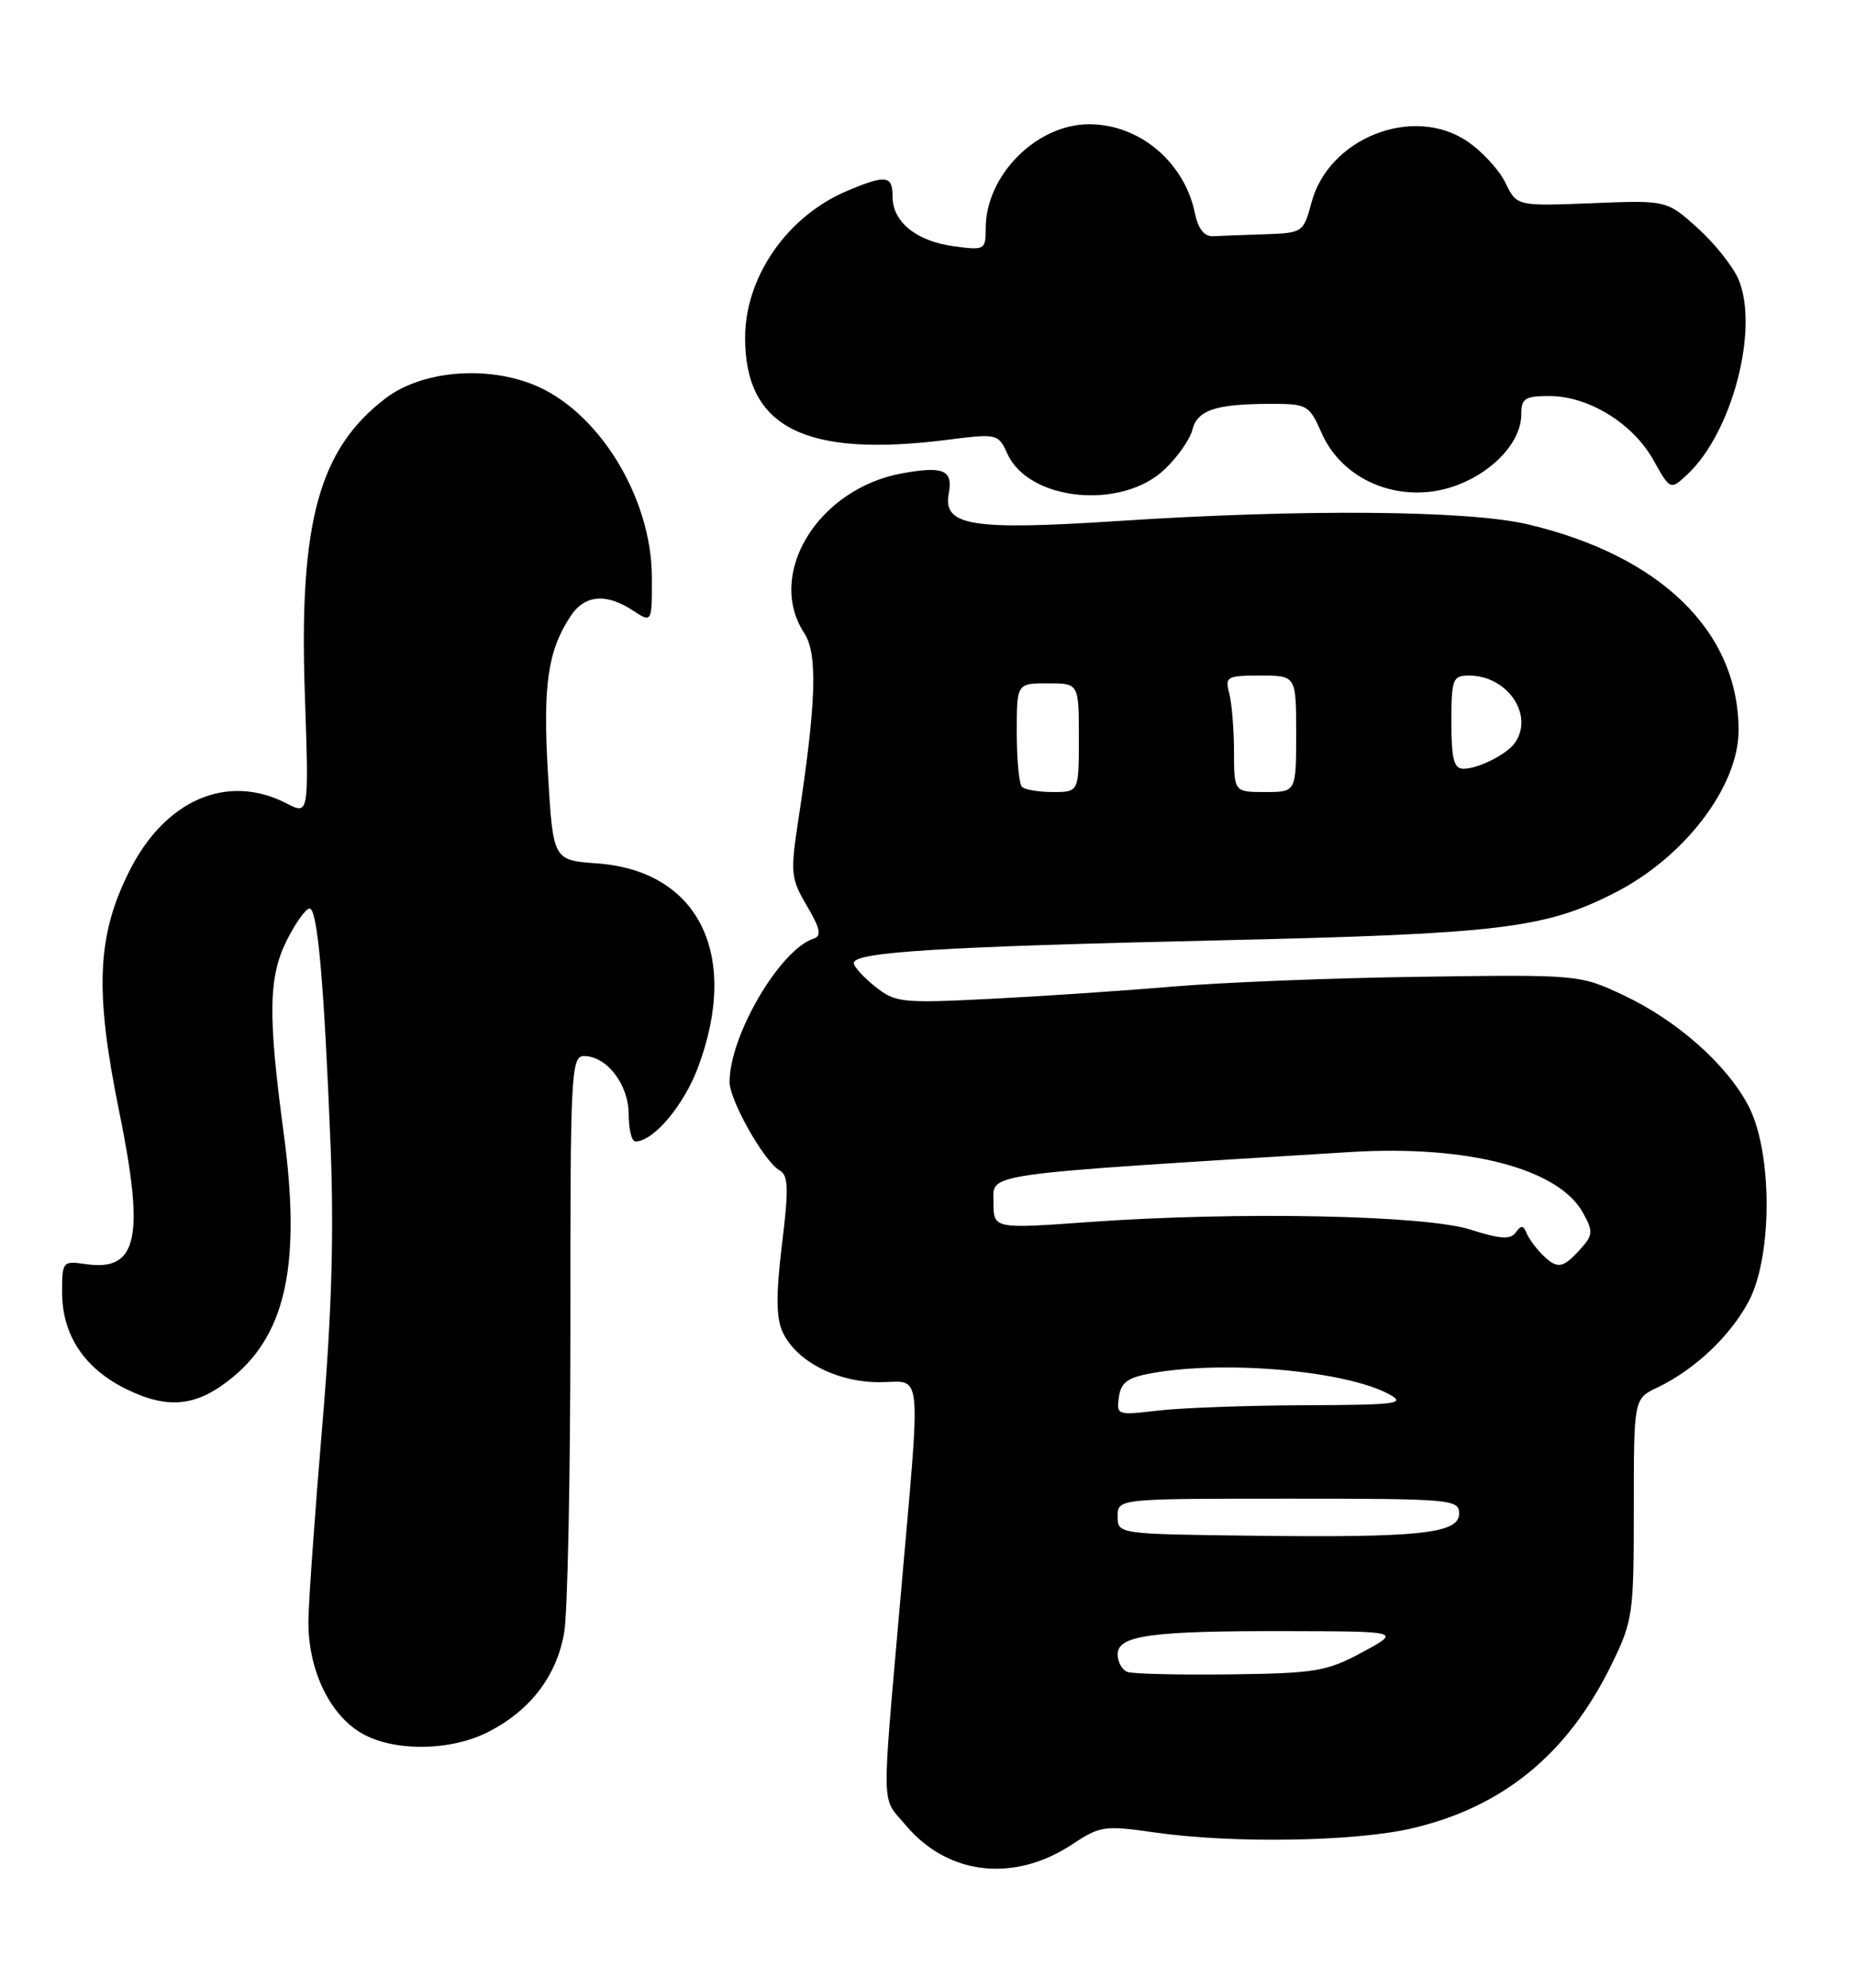 <?xml version="1.0" encoding="UTF-8" standalone="no"?>
<!DOCTYPE svg PUBLIC "-//W3C//DTD SVG 1.1//EN" "http://www.w3.org/Graphics/SVG/1.1/DTD/svg11.dtd" >
<svg xmlns="http://www.w3.org/2000/svg" xmlns:xlink="http://www.w3.org/1999/xlink" version="1.1" viewBox="0 0 239 256">
 <g >
 <path fill="currentColor"
d=" M 138.19 237.49 C 141.74 235.14 142.34 235.06 148.73 235.98 C 158.78 237.43 174.62 237.18 181.99 235.44 C 193.68 232.69 201.98 225.88 207.58 214.46 C 210.39 208.73 210.50 207.96 210.50 194.32 C 210.50 180.13 210.50 180.13 213.53 178.69 C 218.33 176.40 222.90 172.09 225.29 167.62 C 228.39 161.82 228.38 148.36 225.28 142.43 C 222.46 137.05 216.05 131.39 209.12 128.14 C 203.54 125.52 203.34 125.50 183.00 125.79 C 171.72 125.94 157.32 126.52 151.00 127.06 C 144.68 127.60 134.10 128.31 127.50 128.64 C 116.17 129.21 115.35 129.12 112.75 127.05 C 111.24 125.84 110.00 124.48 110.00 124.02 C 110.00 122.61 121.01 121.92 157.00 121.10 C 193.29 120.27 199.03 119.58 208.08 114.96 C 217.07 110.37 224.00 101.27 224.00 94.05 C 224.00 81.35 213.98 71.56 196.82 67.52 C 189.15 65.71 167.81 65.54 144.13 67.09 C 125.14 68.33 121.44 67.73 122.24 63.53 C 122.81 60.53 121.54 59.99 116.22 60.96 C 105.37 62.94 98.64 73.95 103.63 81.55 C 105.37 84.22 105.17 90.52 102.84 105.70 C 101.82 112.42 101.89 113.15 103.97 116.67 C 105.68 119.58 105.88 120.54 104.85 120.87 C 100.50 122.27 94.00 133.34 94.00 139.34 C 94.00 141.71 98.46 149.59 100.43 150.71 C 101.58 151.36 101.64 153.01 100.75 160.26 C 99.97 166.69 99.99 169.68 100.82 171.51 C 102.54 175.27 107.75 177.99 113.25 178.00 C 118.96 178.00 118.69 175.22 116.00 206.00 C 113.57 233.87 113.50 231.26 116.70 235.06 C 122.13 241.51 130.66 242.48 138.19 237.49 Z  M 62.91 223.04 C 68.32 220.29 71.74 215.81 72.69 210.25 C 73.14 207.64 73.49 189.86 73.49 170.75 C 73.47 138.21 73.58 136.00 75.24 136.00 C 78.18 136.00 81.00 139.67 81.00 143.50 C 81.00 145.43 81.39 147.00 81.87 147.00 C 84.19 147.00 88.09 142.38 89.94 137.44 C 95.36 122.94 90.02 112.14 76.94 111.19 C 71.26 110.78 71.26 110.78 70.60 99.64 C 69.93 88.30 70.56 83.84 73.49 79.38 C 75.30 76.61 78.07 76.34 81.54 78.62 C 84.00 80.23 84.00 80.23 83.99 74.37 C 83.97 63.94 76.96 52.68 68.48 49.44 C 62.21 47.04 54.21 47.84 49.67 51.30 C 41.10 57.84 38.52 67.25 39.27 89.23 C 39.81 104.95 39.81 104.95 36.95 103.48 C 29.31 99.52 21.25 102.99 16.64 112.23 C 12.49 120.52 12.19 127.59 15.33 143.00 C 18.69 159.46 17.75 163.78 11.01 162.79 C 8.08 162.36 8.00 162.46 8.00 166.42 C 8.01 171.97 10.90 176.29 16.39 178.95 C 21.83 181.58 25.52 181.11 30.18 177.20 C 36.92 171.52 38.77 162.48 36.56 146.00 C 34.49 130.59 34.58 125.74 37.02 120.96 C 38.13 118.78 39.42 117.00 39.88 117.00 C 40.91 117.00 41.75 126.44 42.59 147.50 C 43.04 158.89 42.74 169.26 41.53 183.50 C 40.60 194.50 39.80 205.75 39.74 208.50 C 39.61 214.73 42.29 220.59 46.42 223.11 C 50.50 225.60 57.97 225.57 62.91 223.04 Z  M 150.08 60.42 C 151.73 58.84 153.32 56.57 153.62 55.37 C 154.26 52.82 156.59 52.03 163.56 52.01 C 168.45 52.00 168.67 52.12 170.28 55.77 C 173.13 62.23 181.04 65.17 188.05 62.36 C 192.67 60.51 196.00 56.75 196.00 53.37 C 196.00 51.31 196.48 51.00 199.61 51.00 C 204.64 51.00 210.35 54.50 212.99 59.19 C 215.21 63.15 215.21 63.15 217.44 61.06 C 223.17 55.67 226.65 42.41 224.01 36.02 C 223.32 34.37 220.96 31.39 218.76 29.40 C 214.75 25.78 214.75 25.78 205.09 26.17 C 195.42 26.55 195.42 26.55 193.96 23.54 C 193.16 21.88 190.93 19.46 189.00 18.17 C 182.05 13.51 171.22 17.76 168.99 26.03 C 167.94 29.95 167.85 30.00 162.96 30.17 C 160.23 30.26 157.23 30.37 156.29 30.42 C 155.16 30.47 154.37 29.47 153.96 27.48 C 152.61 20.88 146.82 16.00 140.33 16.00 C 133.55 16.00 127.01 22.57 127.00 29.38 C 127.00 32.18 126.88 32.25 122.92 31.72 C 118.08 31.07 115.00 28.59 115.00 25.35 C 115.00 22.58 114.19 22.47 109.22 24.55 C 101.46 27.79 96.00 35.63 96.00 43.51 C 96.00 55.07 103.72 58.96 122.05 56.64 C 128.49 55.82 128.61 55.85 129.80 58.45 C 132.58 64.55 144.56 65.71 150.08 60.42 Z  M 145.25 215.31 C 144.56 215.05 144.00 214.03 144.00 213.05 C 144.00 210.60 148.30 210.01 166.00 210.06 C 180.50 210.09 180.50 210.09 175.50 212.79 C 170.93 215.25 169.47 215.49 158.50 215.63 C 151.90 215.71 145.94 215.57 145.25 215.31 Z  M 144.00 195.28 C 144.00 193.00 144.00 193.00 166.00 193.00 C 186.97 193.00 188.00 193.09 188.00 194.91 C 188.00 197.50 182.95 198.04 161.25 197.77 C 144.03 197.56 144.00 197.55 144.00 195.28 Z  M 144.16 179.91 C 144.43 178.00 145.30 177.39 148.50 176.82 C 157.97 175.15 173.45 176.54 178.99 179.56 C 181.22 180.77 179.98 180.93 168.00 180.97 C 160.57 181.00 152.10 181.31 149.16 181.66 C 143.96 182.28 143.83 182.24 144.16 179.91 Z  M 198.66 161.52 C 197.85 160.70 196.95 159.47 196.67 158.77 C 196.27 157.78 195.96 157.77 195.29 158.72 C 194.62 159.66 193.31 159.58 189.46 158.35 C 183.59 156.48 159.43 156.00 140.25 157.38 C 128.00 158.26 128.00 158.26 128.00 154.80 C 128.00 151.03 125.78 151.34 174.00 148.36 C 189.09 147.43 200.81 150.49 203.95 156.18 C 205.30 158.62 205.26 159.05 203.56 160.93 C 201.33 163.39 200.62 163.48 198.66 161.52 Z  M 131.67 101.33 C 131.30 100.97 131.00 97.82 131.00 94.33 C 131.00 88.00 131.00 88.00 135.00 88.00 C 139.00 88.00 139.00 88.00 139.00 95.00 C 139.00 102.00 139.00 102.00 135.67 102.00 C 133.83 102.00 132.03 101.70 131.67 101.33 Z  M 158.99 96.75 C 158.98 93.86 158.70 90.49 158.37 89.25 C 157.81 87.15 158.08 87.00 162.38 87.00 C 167.00 87.00 167.00 87.00 167.00 94.50 C 167.00 102.00 167.00 102.00 163.00 102.00 C 159.00 102.00 159.00 102.00 158.99 96.75 Z  M 187.00 93.00 C 187.00 87.42 187.16 87.00 189.28 87.00 C 194.17 87.00 197.64 92.00 195.23 95.60 C 194.24 97.09 190.49 99.00 188.57 99.00 C 187.32 99.00 187.00 97.78 187.00 93.00 Z "/>
</g>
</svg>